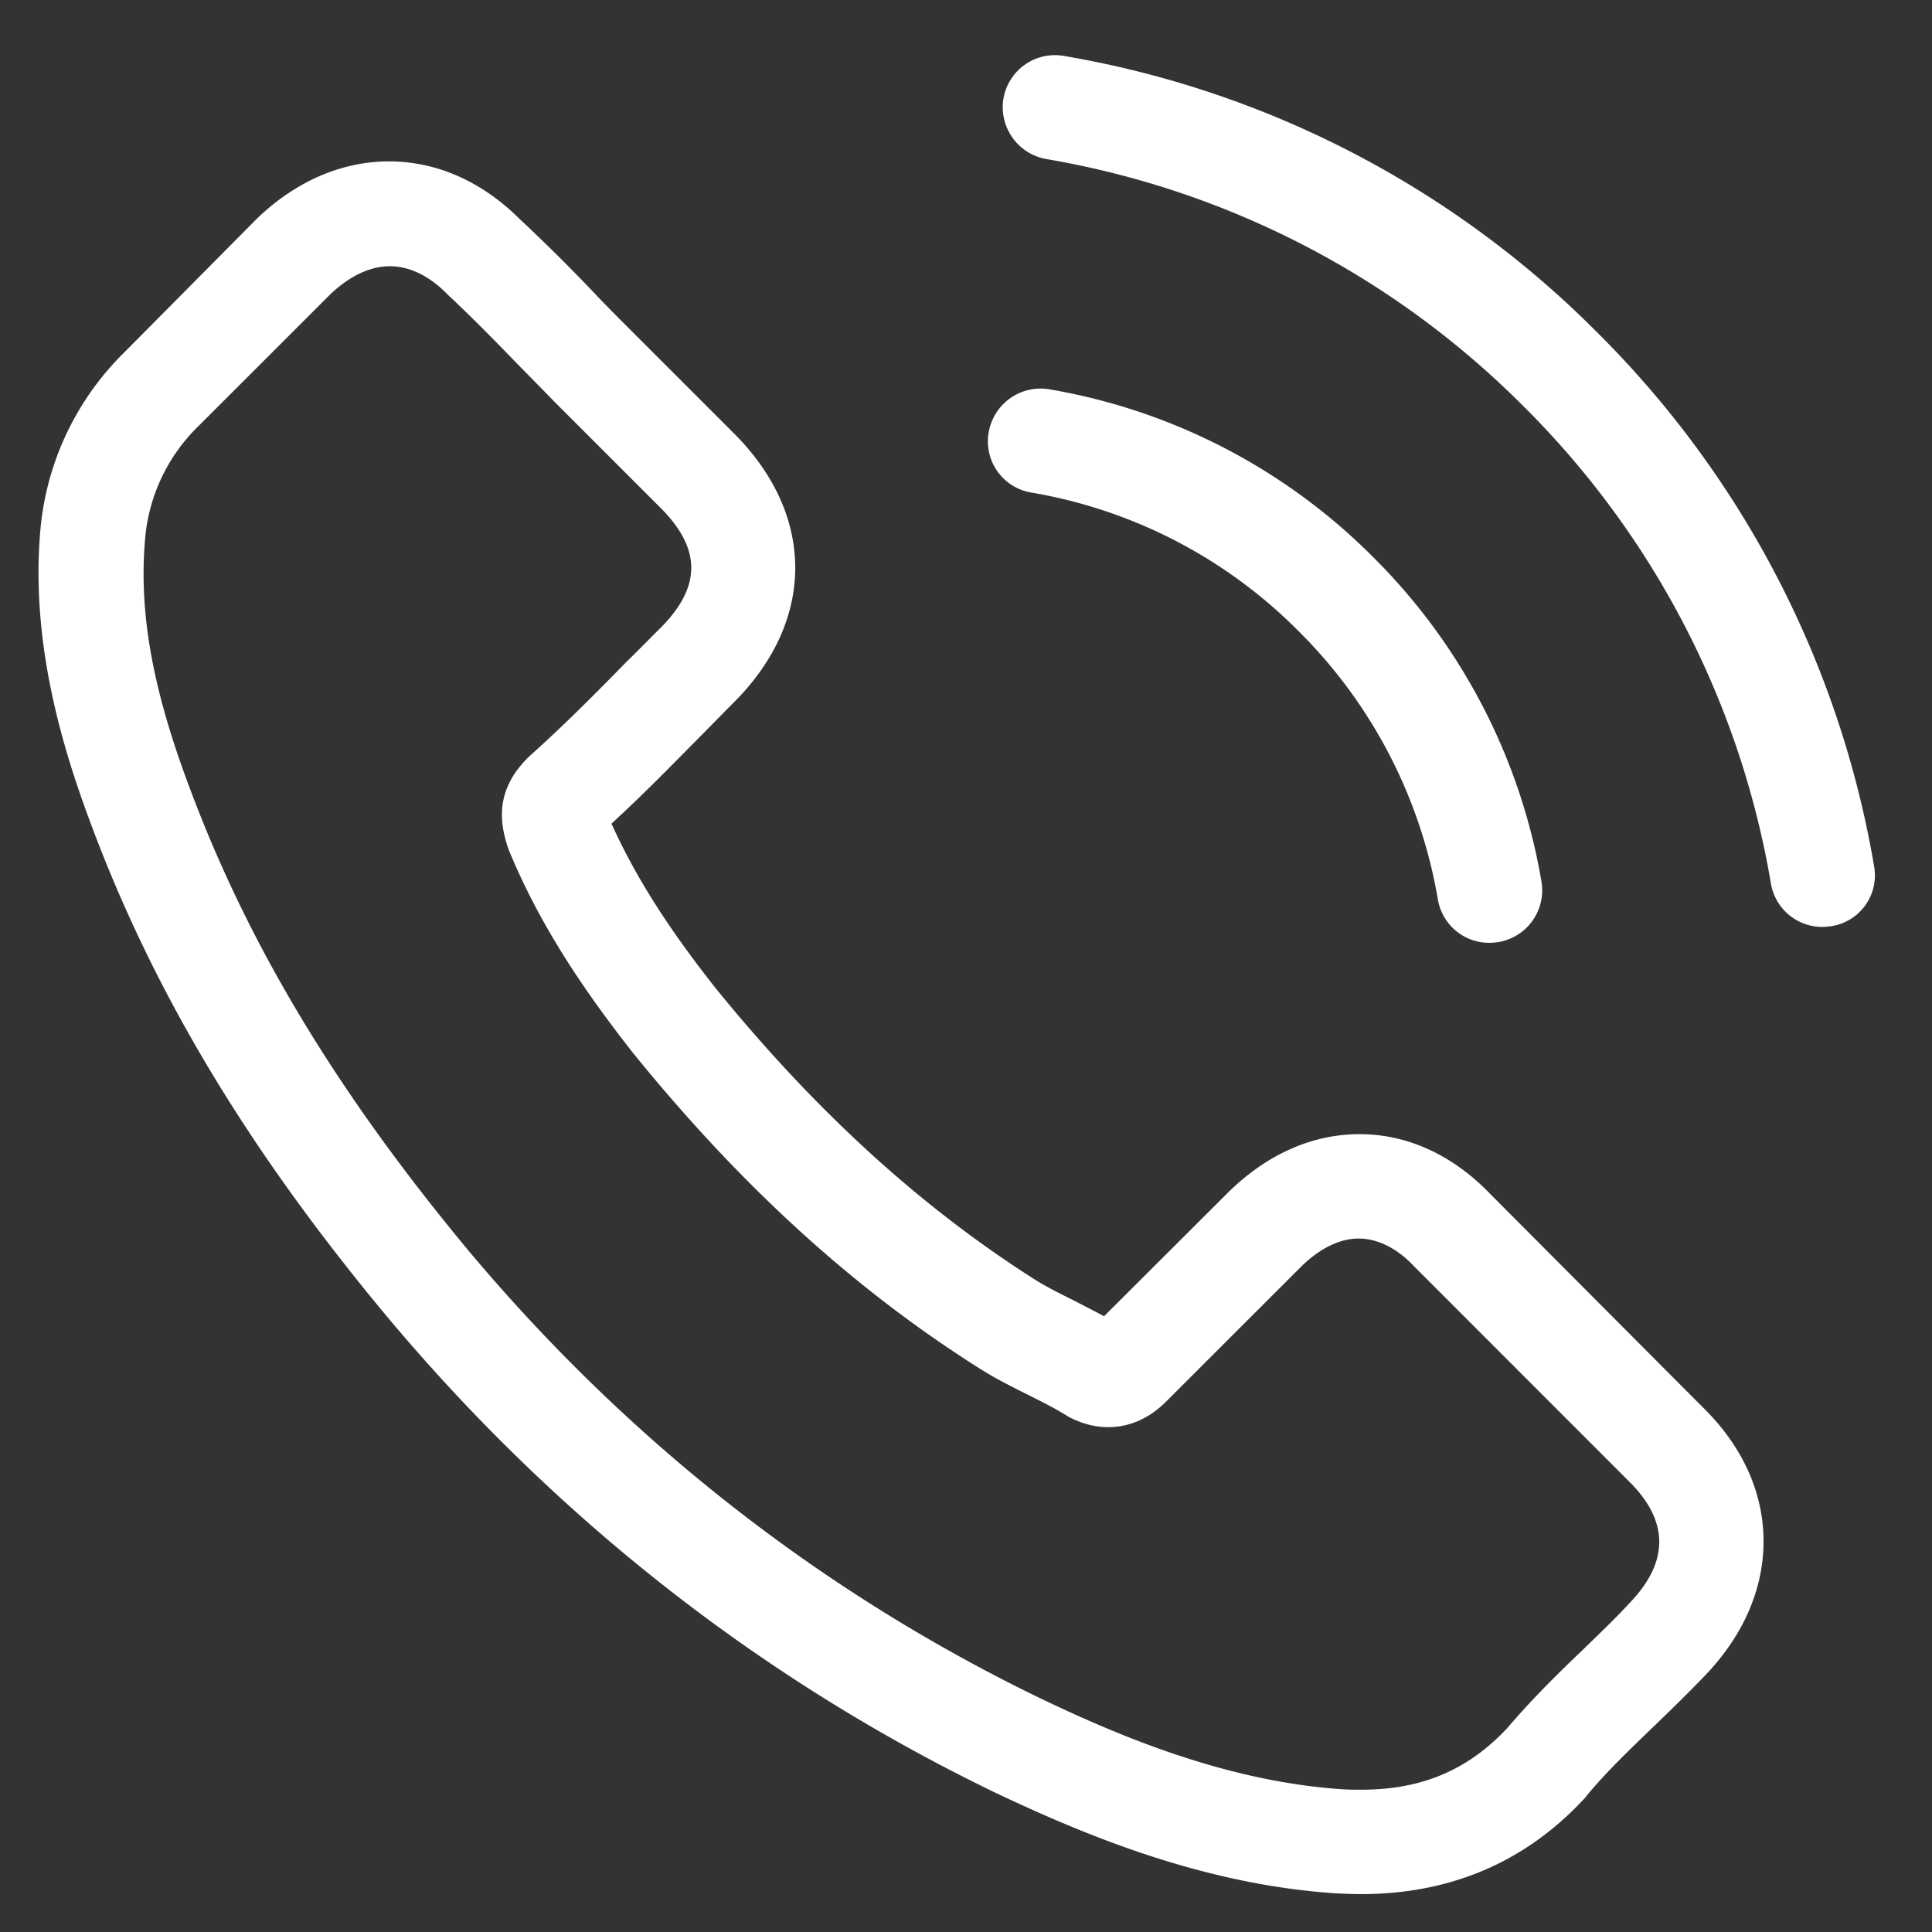 <svg xmlns="http://www.w3.org/2000/svg" width="26" height="26" fill="none"><rect width="100%" height="100%" fill="#333333" stroke="none"/><g fill="#fff" clip-path="url(#a)"><path d="M20.06 16.073c-.506-.528-1.117-.81-1.765-.81-.643 0-1.26.277-1.787.804l-1.65 1.646c-.136-.073-.272-.141-.403-.21-.188-.093-.365-.182-.517-.276-1.546-.982-2.951-2.262-4.299-3.918-.653-.825-1.092-1.52-1.41-2.225.428-.392.825-.8 1.212-1.191.146-.146.292-.298.438-.444 1.097-1.097 1.097-2.518 0-3.615L8.453 4.408c-.162-.162-.329-.329-.485-.496a24.661 24.661 0 0 0-.982-.972c-.507-.501-1.113-.768-1.75-.768-.638 0-1.254.267-1.776.768l-.01.01-1.777 1.792A3.822 3.822 0 0 0 .54 7.172c-.126 1.525.323 2.946.668 3.875.846 2.283 2.11 4.399 3.996 6.666 2.288 2.732 5.041 4.889 8.186 6.41 1.201.569 2.805 1.242 4.596 1.357.11.005.225.01.33.01 1.206 0 2.22-.433 3.014-1.295.005-.01.015-.015.02-.026.272-.329.586-.627.915-.945.224-.215.454-.44.679-.674.517-.538.789-1.165.789-1.808 0-.647-.277-1.269-.805-1.791l-2.868-2.878Zm1.87 5.5c-.005 0-.005.005 0 0-.203.22-.412.418-.637.637-.34.324-.684.664-1.008 1.045-.528.564-1.15.83-1.964.83-.079 0-.162 0-.24-.005-1.552-.099-2.994-.705-4.075-1.222-2.957-1.431-5.553-3.463-7.71-6.038-1.781-2.147-2.972-4.132-3.761-6.264-.486-1.3-.663-2.314-.585-3.27a2.398 2.398 0 0 1 .72-1.551l1.782-1.781c.256-.24.528-.371.794-.371.33 0 .596.198.763.365l.015.016c.319.298.622.606.94.935.163.167.33.334.497.507l1.426 1.426c.554.554.554 1.065 0 1.62-.152.15-.298.302-.45.448-.438.45-.856.868-1.31 1.275-.01.01-.021.016-.027.026-.449.45-.365.888-.271 1.186l.016.047c.37.898.893 1.745 1.687 2.753l.005.005c1.442 1.776 2.962 3.16 4.639 4.22.214.137.433.246.642.35.188.095.366.183.517.277.021.011.042.027.063.037.178.089.345.13.517.13.434 0 .705-.271.794-.36l1.787-1.786c.177-.178.46-.392.788-.392.324 0 .59.204.753.381l.01.01 2.878 2.879c.538.533.538 1.081.005 1.635ZM13.875 6.628a6.624 6.624 0 0 1 3.605 1.87 6.659 6.659 0 0 1 1.87 3.605.7.7 0 0 0 .694.585c.042 0 .079-.005.12-.01a.706.706 0 0 0 .58-.816 8.057 8.057 0 0 0-2.261-4.361 8.057 8.057 0 0 0-4.362-2.262.709.709 0 0 0-.815.575.698.698 0 0 0 .57.814ZM25.221 11.659a13.254 13.254 0 0 0-3.724-7.183A13.254 13.254 0 0 0 14.314.752a.703.703 0 0 0-.81.575.709.709 0 0 0 .58.814 11.869 11.869 0 0 1 6.42 3.328 11.834 11.834 0 0 1 3.328 6.42.7.7 0 0 0 .694.585c.042 0 .079-.005.12-.01a.692.692 0 0 0 .575-.805Z"/></g><defs><clipPath id="a"><path fill="#fff" d="M.5.742h24.75v24.75H.5z"/></clipPath></defs></svg>